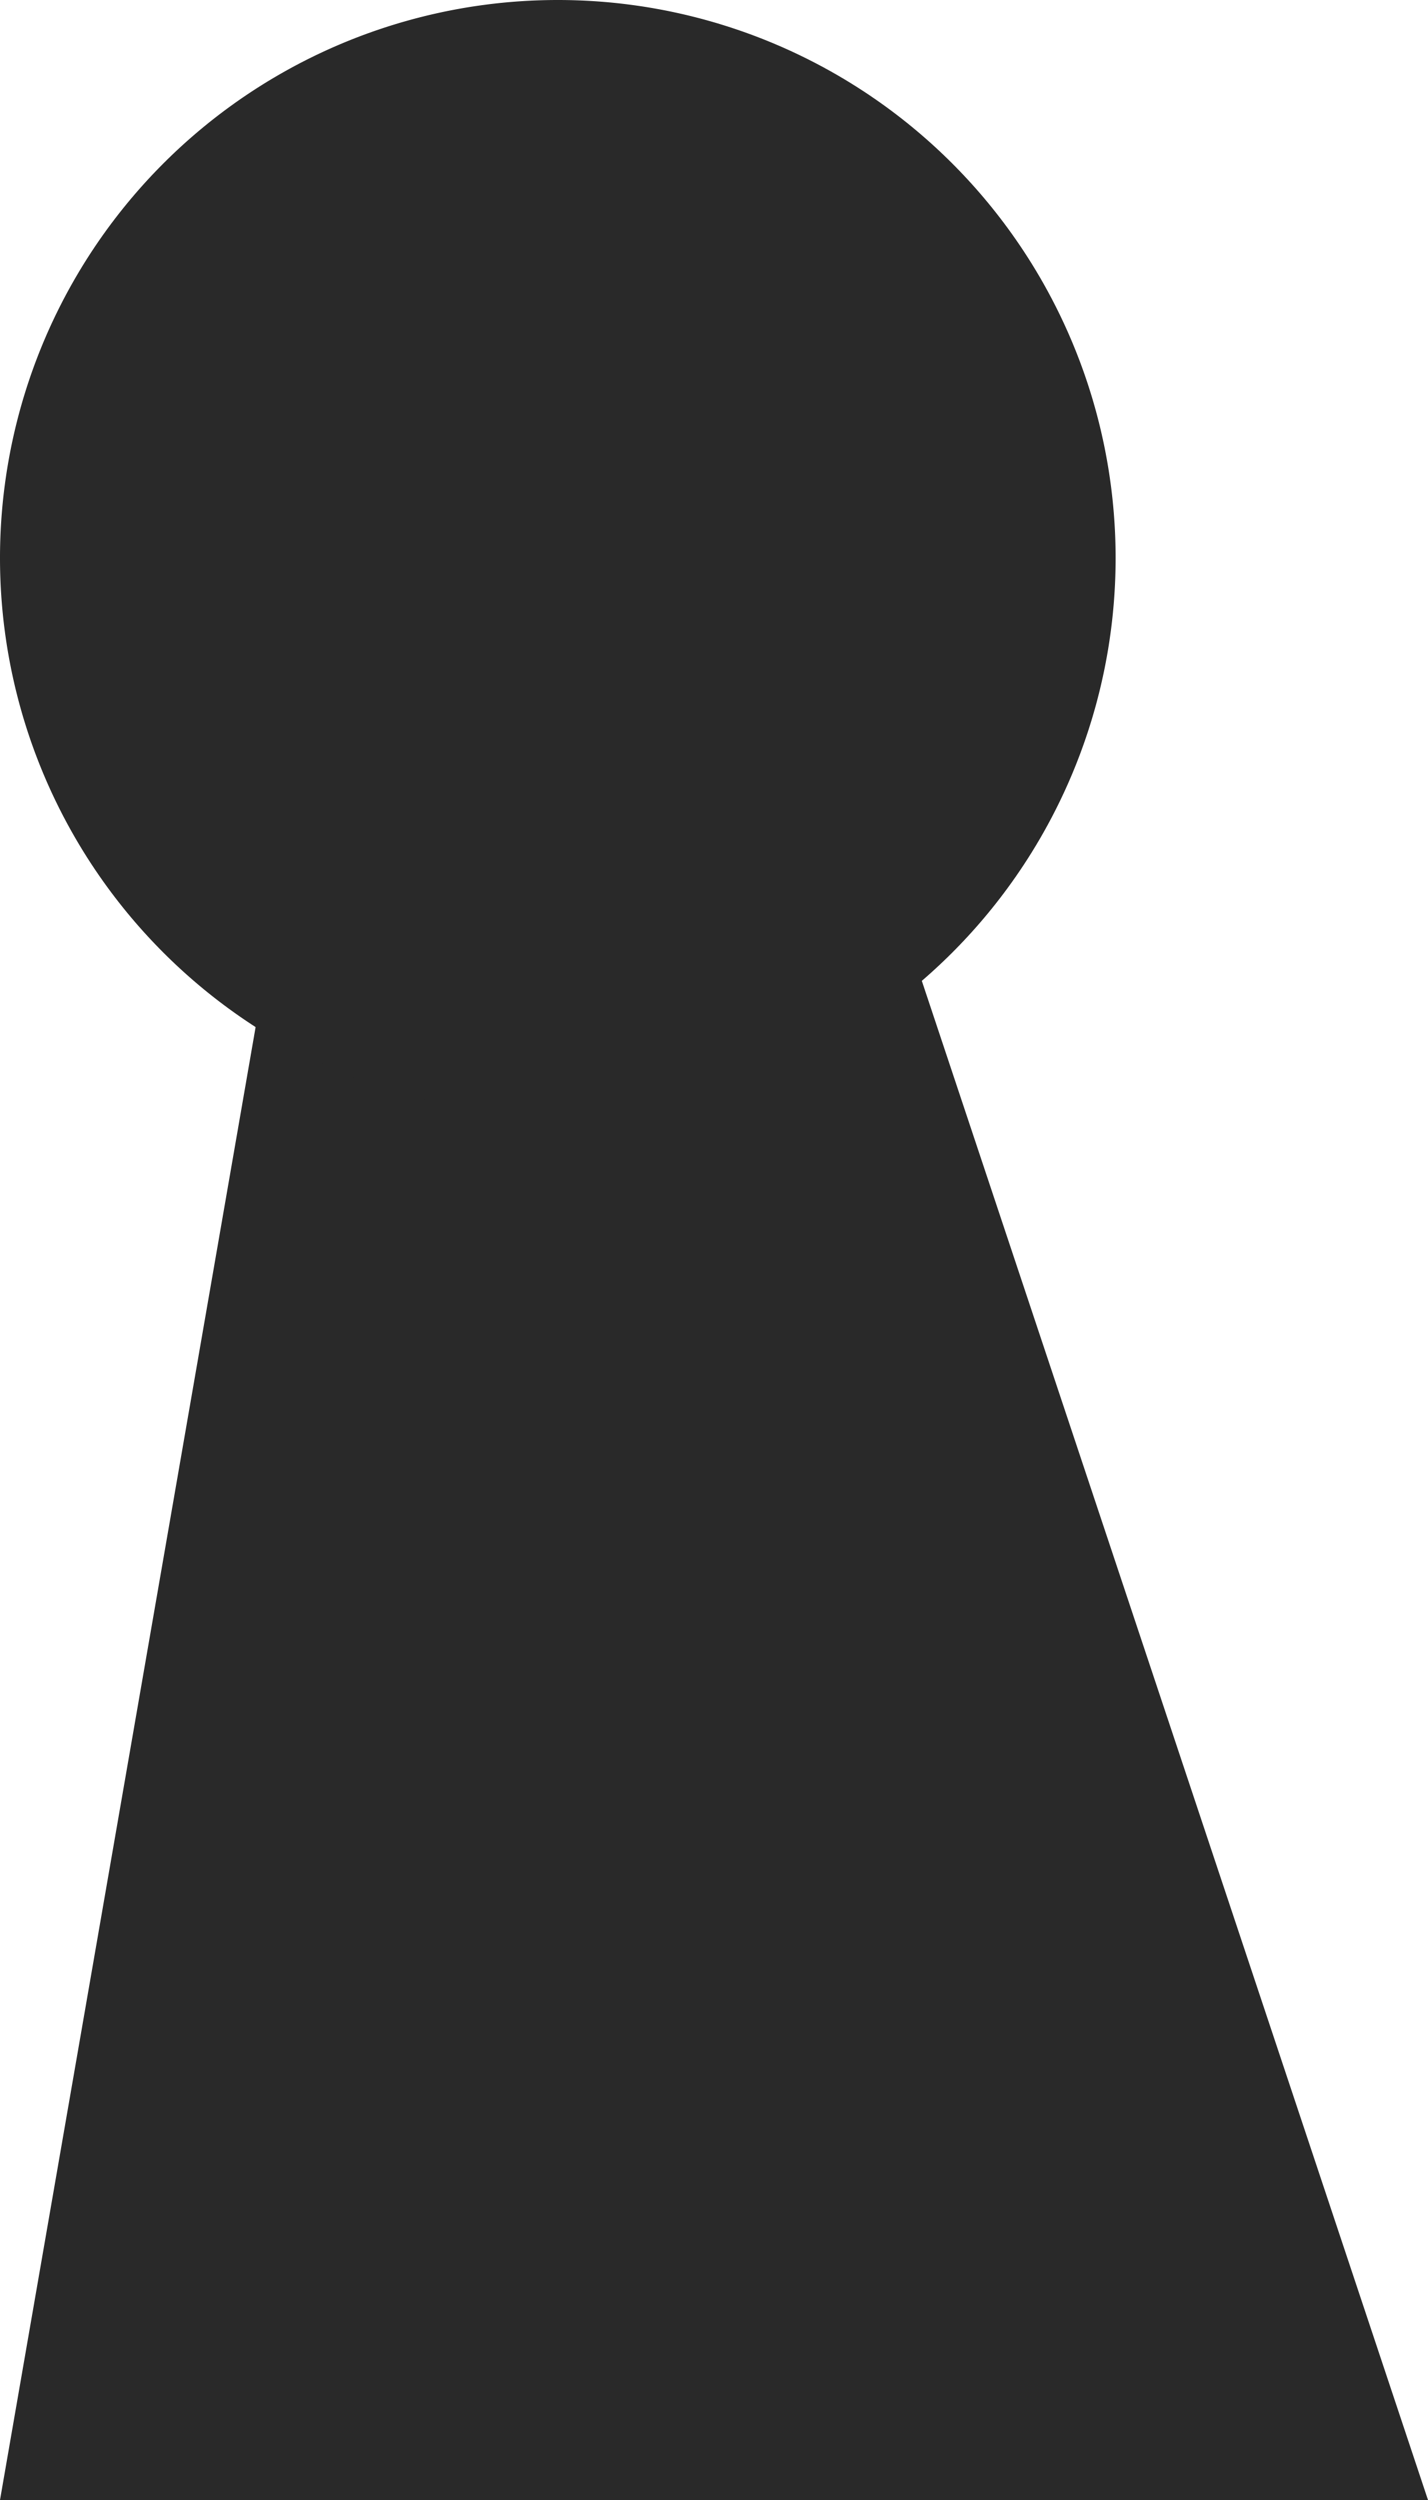<?xml version="1.0" encoding="UTF-8" standalone="no"?>
<!-- Created with Inkscape (http://www.inkscape.org/) -->

<svg
   width="512"
   height="896"
   viewBox="0 0 135.467 237.067"
   version="1.1"
   id="svg1"
   inkscape:version="1.4 (86a8ad7, 2024-10-11)"
   sodipodi:docname="character.svg"
   xmlns:inkscape="http://www.inkscape.org/namespaces/inkscape"
   xmlns:sodipodi="http://sodipodi.sourceforge.net/DTD/sodipodi-0.dtd"
   xmlns="http://www.w3.org/2000/svg"
   xmlns:svg="http://www.w3.org/2000/svg">
  <sodipodi:namedview
     id="namedview1"
     pagecolor="#505050"
     bordercolor="#eeeeee"
     borderopacity="1"
     inkscape:showpageshadow="0"
     inkscape:pageopacity="0"
     inkscape:pagecheckerboard="0"
     inkscape:deskcolor="#d1d1d1"
     inkscape:document-units="mm"
     showgrid="true"
     inkscape:zoom="0.50835204"
     inkscape:cx="258.679"
     inkscape:cy="368.83889"
     inkscape:window-width="1920"
     inkscape:window-height="1009"
     inkscape:window-x="-8"
     inkscape:window-y="-8"
     inkscape:window-maximized="1"
     inkscape:current-layer="layer1">
    <inkscape:grid
       id="grid1"
       units="mm"
       originx="0"
       originy="0"
       spacingx="0.265"
       spacingy="0.265"
       empcolor="#0099e5"
       empopacity="0.302"
       color="#0099e5"
       opacity="0.149"
       empspacing="5"
       enabled="true"
       visible="true" />
  </sodipodi:namedview>
  <defs
     id="defs1" />
  <g
     inkscape:label="Layer 1"
     inkscape:groupmode="layer"
     id="layer1"
     style="fill:#d6d6d6;fill-opacity:1">
    <path
       style="display:none;fill:#d6d6d6;stroke-width:6.615;paint-order:stroke markers fill;fill-opacity:1"
       id="path1"
       sodipodi:type="arc"
       sodipodi:cx="67.73333"
       sodipodi:cy="67.73333"
       sodipodi:rx="67.73333"
       sodipodi:ry="67.73333"
       sodipodi:start="0"
       sodipodi:end="6.2830886"
       sodipodi:open="true"
       sodipodi:arc-type="arc"
       d="M 135.467,67.733 A 67.733,67.733 0 0 1 67.735,135.467 67.733,67.733 0 0 1 7.9182627e-8,67.737 67.733,67.733 0 0 1 67.728,1.781609e-7 67.733,67.733 0 0 1 135.467,67.727" />
    <path
       style="fill:#292929;stroke-width:6.615;paint-order:stroke markers fill;fill-opacity:1"
       d="M 0,237.067 26.458,84.667 H 84.667 L 135.467,237.067 Z"
       id="path2" />
    <path
       style="fill:#292929;stroke-width:6.615;paint-order:stroke markers fill;fill-opacity:1"
       id="path3"
       sodipodi:type="arc"
       sodipodi:cx="52.916664"
       sodipodi:cy="52.916672"
       sodipodi:rx="52.916664"
       sodipodi:ry="52.916664"
       sodipodi:start="0"
       sodipodi:end="6.2830886"
       sodipodi:open="true"
       sodipodi:arc-type="arc"
       d="M 105.833,52.917 A 52.917,52.917 0 0 1 52.918,105.833 52.917,52.917 0 0 1 6.1861428e-8,52.919 52.917,52.917 0 0 1 52.913,7.7685827e-6 52.917,52.917 0 0 1 105.833,52.912" />
  </g>
</svg>
